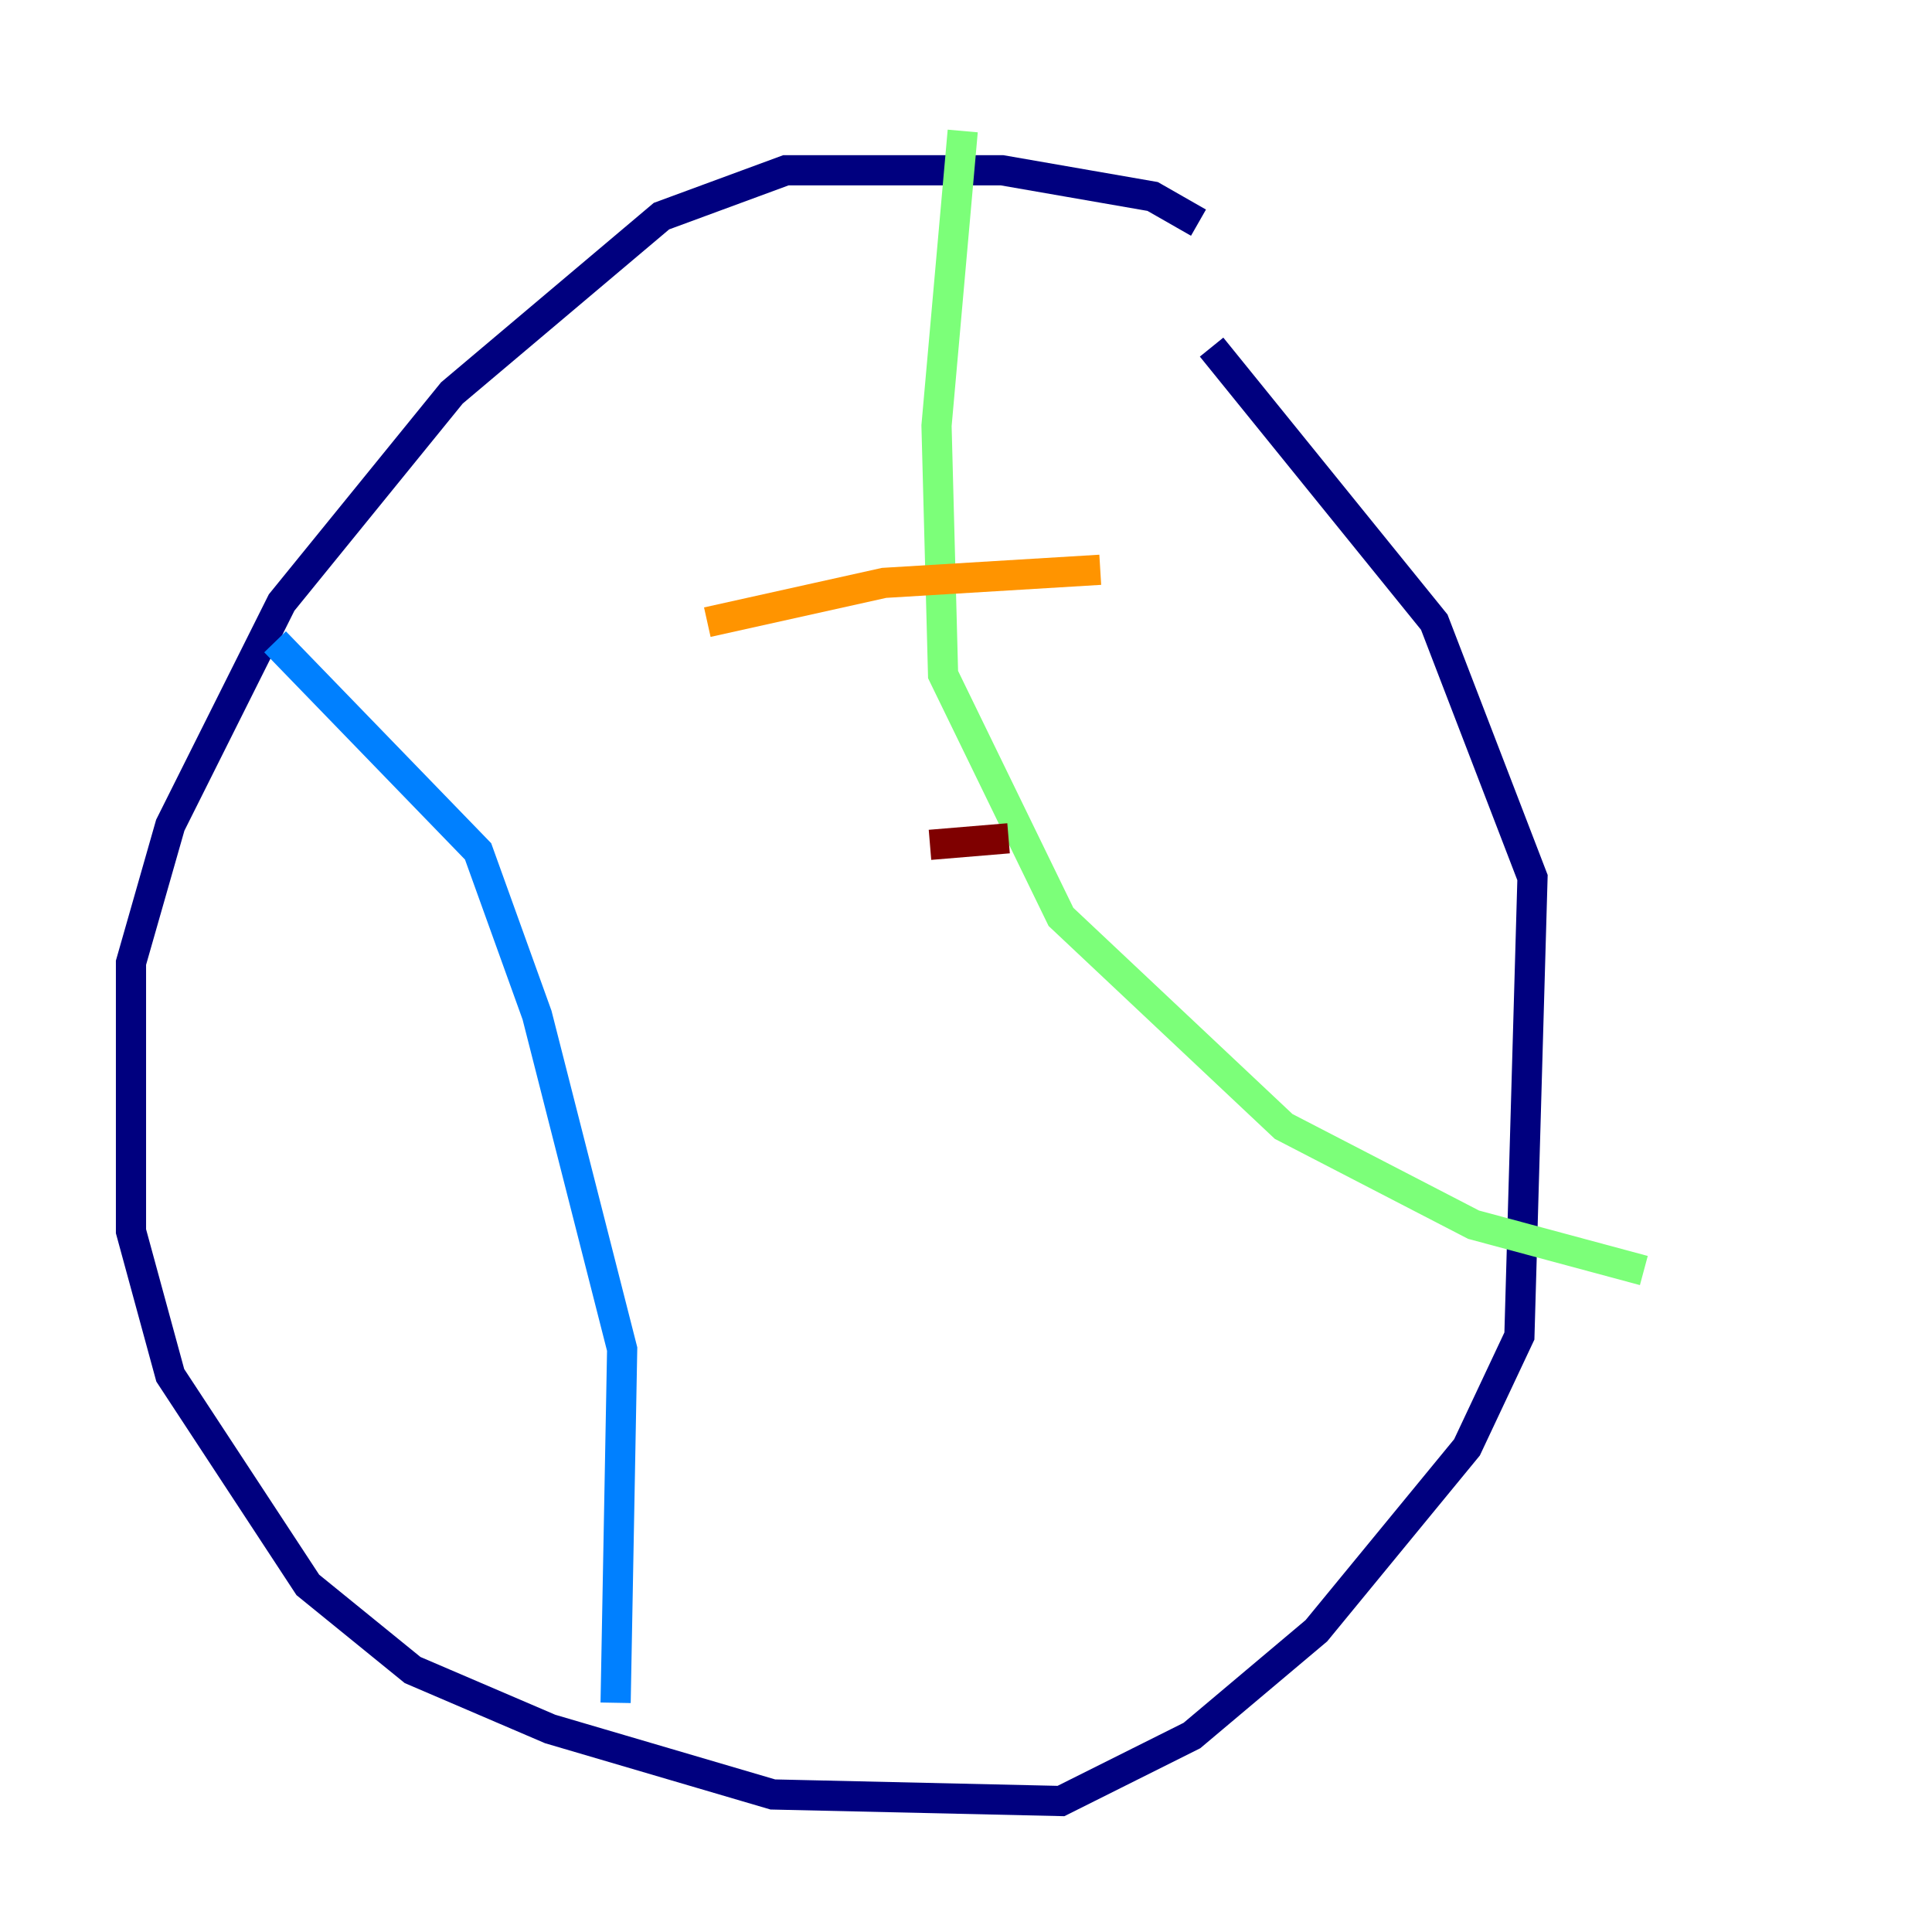 <?xml version="1.0" encoding="utf-8" ?>
<svg baseProfile="tiny" height="128" version="1.2" viewBox="0,0,128,128" width="128" xmlns="http://www.w3.org/2000/svg" xmlns:ev="http://www.w3.org/2001/xml-events" xmlns:xlink="http://www.w3.org/1999/xlink"><defs /><polyline fill="none" points="79.403,14.752 76.366,13.017 66.386,11.281 52.068,11.281 43.824,14.319 29.939,26.034 18.658,39.919 11.281,54.671 8.678,63.783 8.678,81.573 11.281,91.119 20.393,105.003 27.336,110.644 36.447,114.549 51.2,118.888 70.291,119.322 78.969,114.983 87.214,108.041 97.193,95.891 100.664,88.515 101.532,58.142 95.024,41.22 80.271,22.997" stroke="#00007f" stroke-width="2" /><polyline fill="none" points="18.224,42.522 31.675,56.407 35.58,67.254 41.22,89.383 40.786,112.814" stroke="#0080ff" stroke-width="2" /><polyline fill="none" points="63.783,8.678 62.047,28.203 62.481,44.691 70.291,60.746 85.044,74.63 97.627,81.139 108.909,84.176" stroke="#7cff79" stroke-width="2" /><polyline fill="none" points="46.861,41.22 58.576,38.617 72.895,37.749" stroke="#ff9400" stroke-width="2" /><polyline fill="none" points="61.614,55.973 66.82,55.539" stroke="#7f0000" stroke-width="2" /></svg>